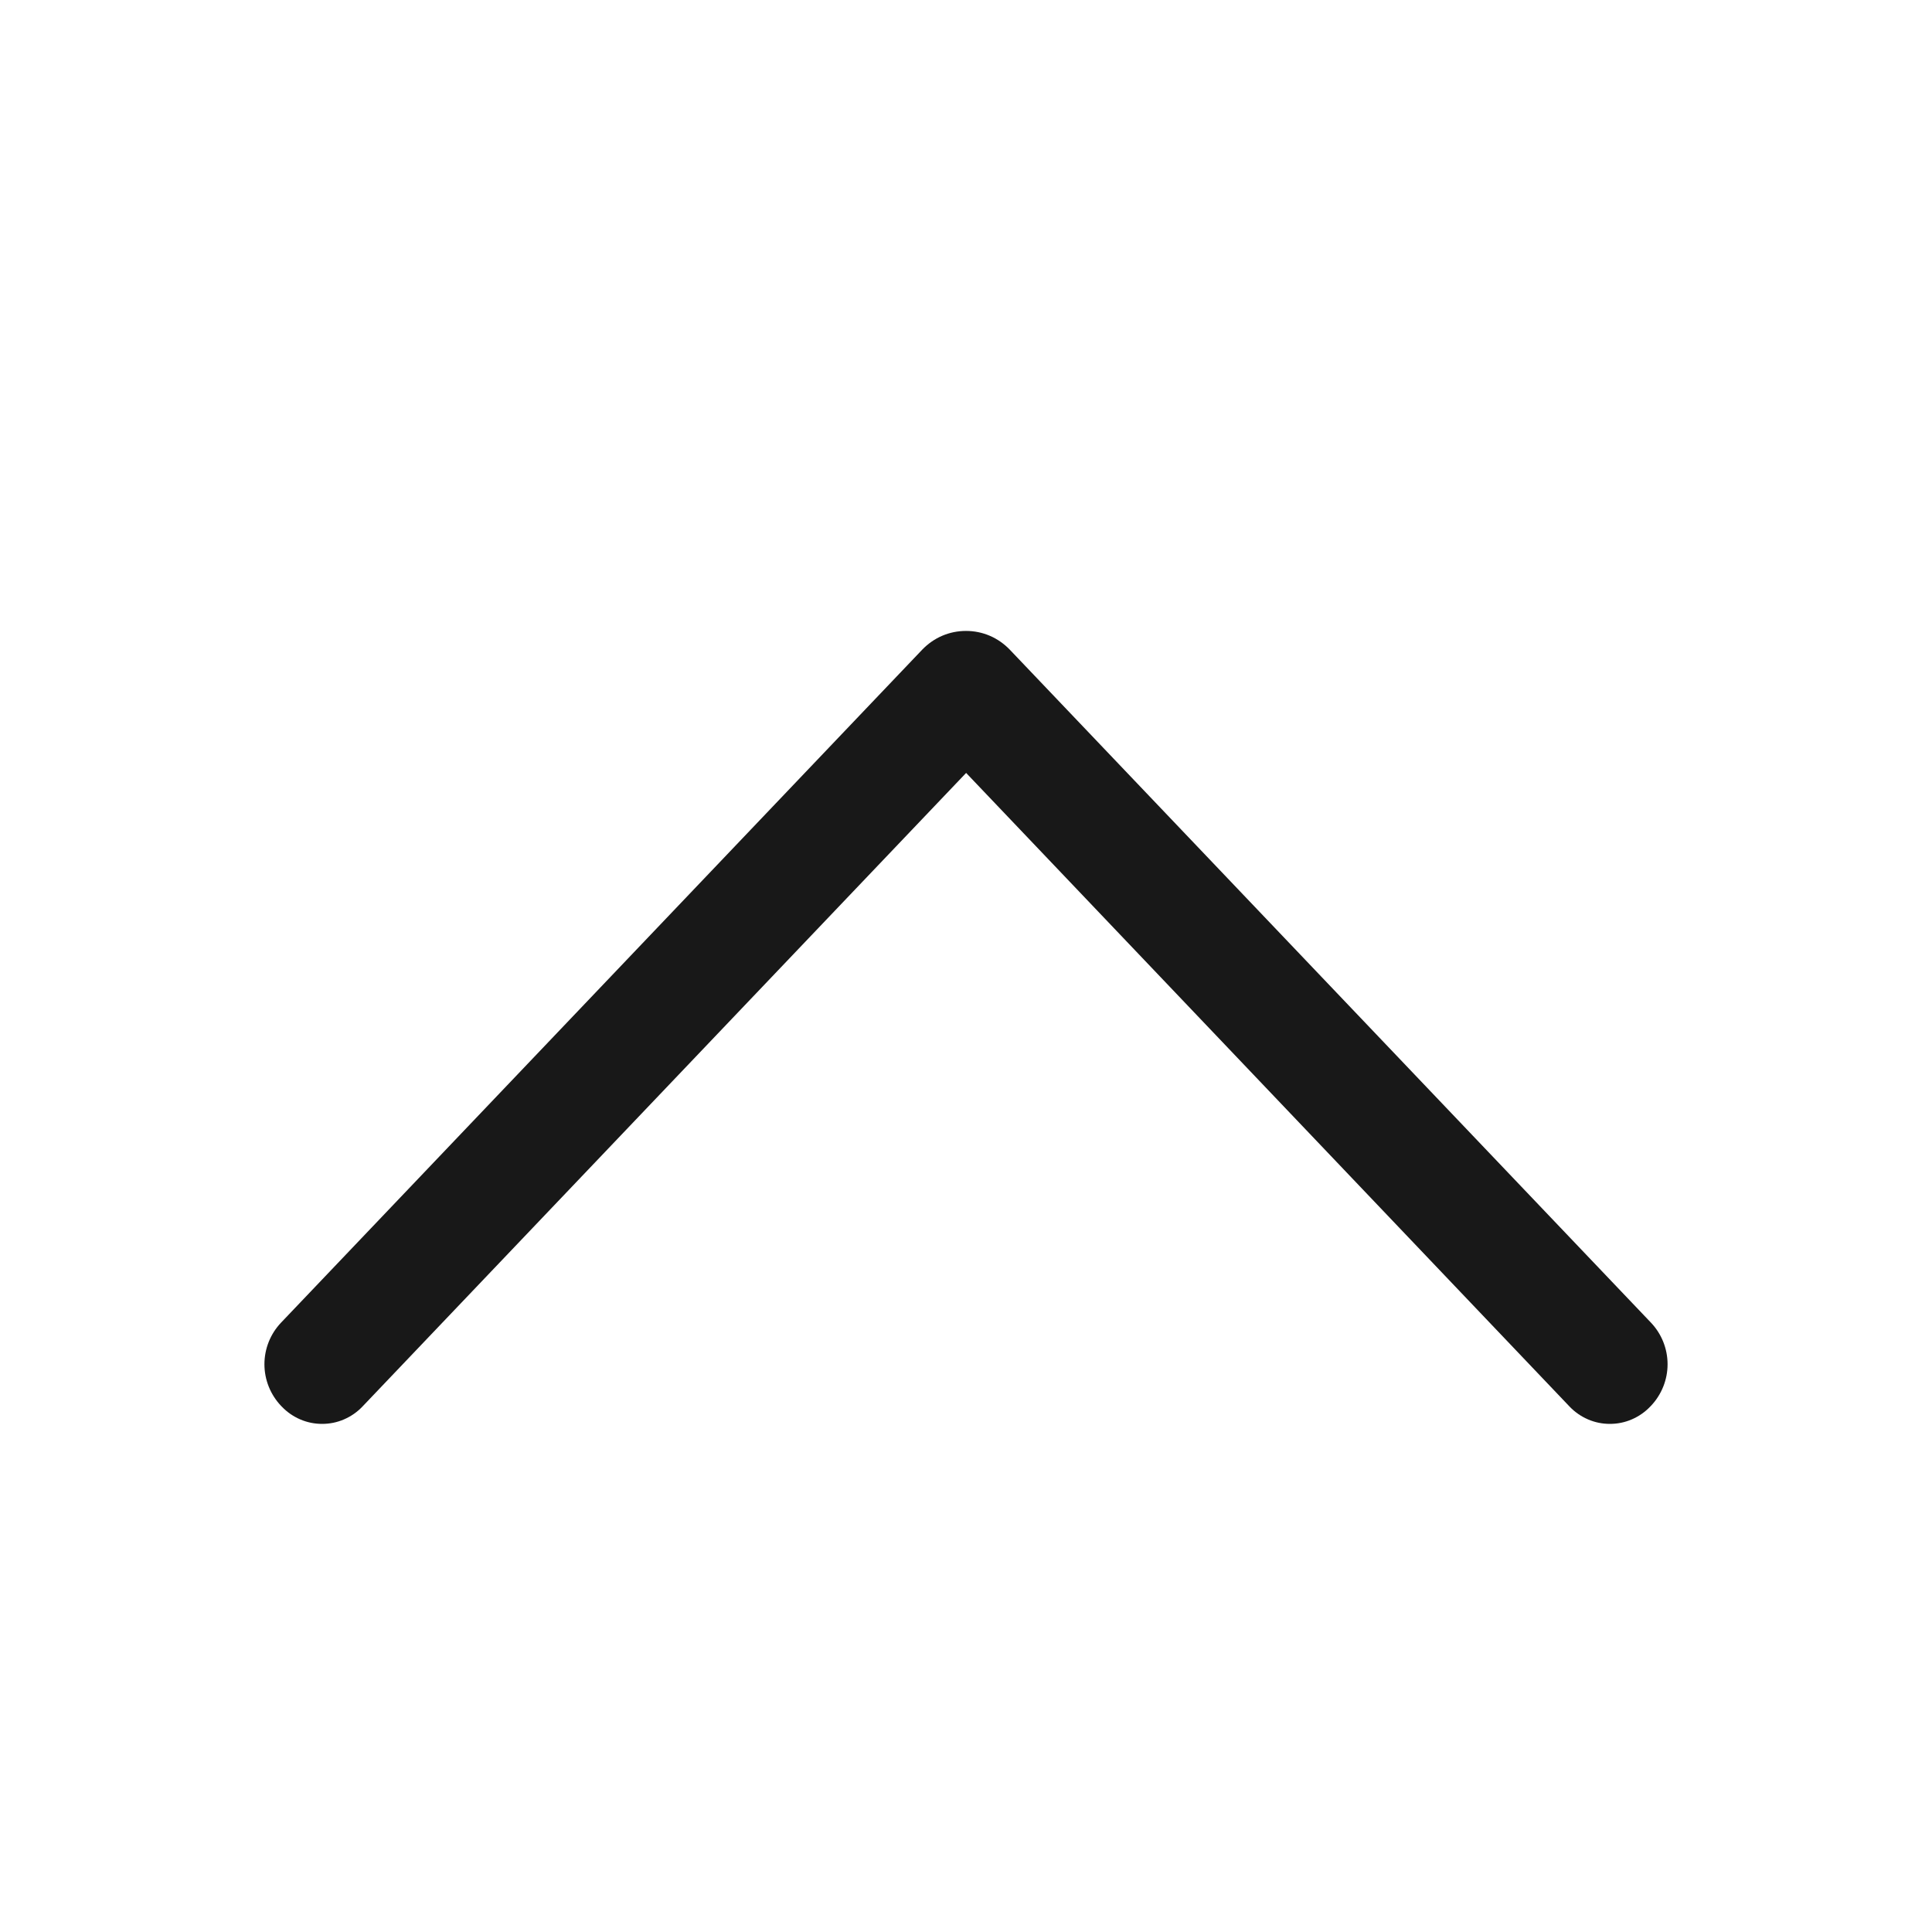 <svg width="30" height="30" viewBox="0 0 30 30" fill="none" xmlns="http://www.w3.org/2000/svg">
<path d="M14.321 10.087L4.365 20.537C4.199 20.711 4.106 20.943 4.106 21.184C4.106 21.425 4.199 21.656 4.365 21.831L4.376 21.842C4.457 21.927 4.554 21.994 4.661 22.04C4.769 22.087 4.885 22.11 5.002 22.11C5.119 22.11 5.234 22.087 5.342 22.04C5.449 21.994 5.546 21.927 5.627 21.842L15.002 12.002L24.373 21.842C24.454 21.927 24.551 21.994 24.658 22.04C24.766 22.087 24.881 22.11 24.998 22.11C25.115 22.11 25.231 22.087 25.339 22.04C25.446 21.994 25.543 21.927 25.624 21.842L25.635 21.831C25.801 21.656 25.894 21.425 25.894 21.184C25.894 20.943 25.801 20.711 25.635 20.537L15.679 10.087C15.591 9.996 15.486 9.922 15.369 9.872C15.252 9.822 15.127 9.797 15 9.797C14.873 9.797 14.748 9.822 14.631 9.872C14.514 9.922 14.409 9.996 14.321 10.087Z" fill="#181818"/>
</svg>
